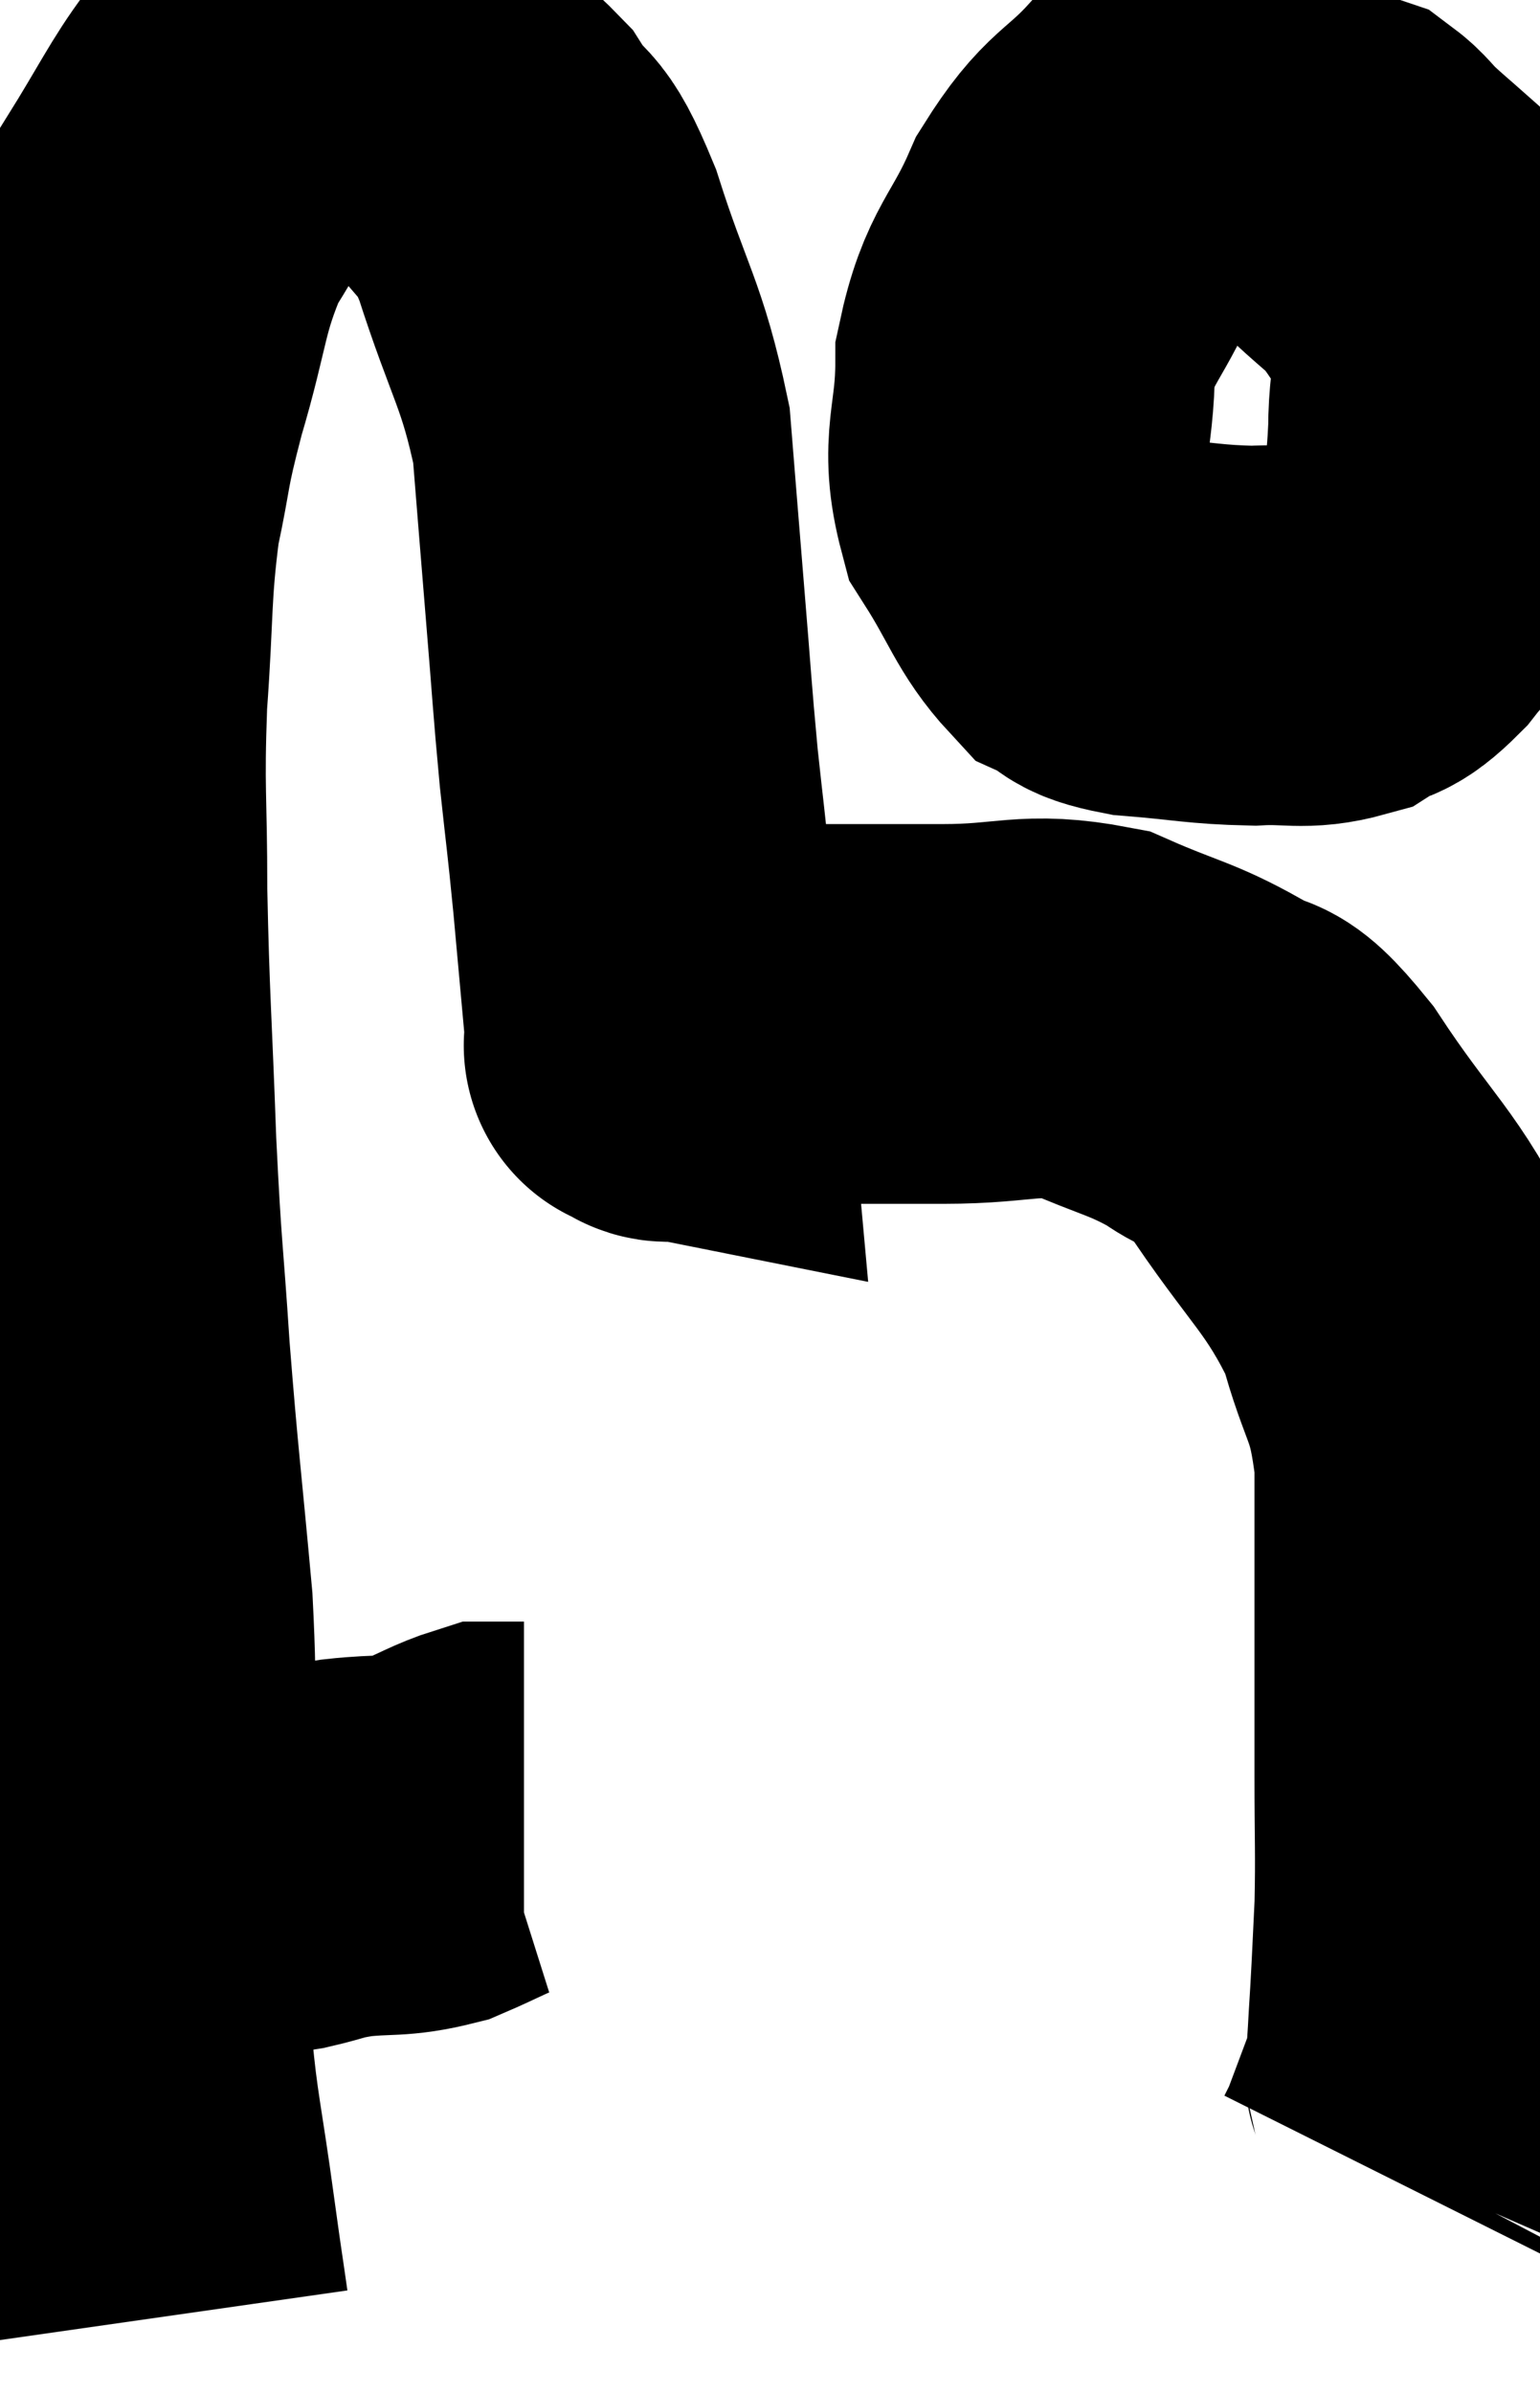 <svg xmlns="http://www.w3.org/2000/svg" viewBox="10.92 15.15 20.28 31.51" width="20.28" height="31.51"><path d="M 12.18 39.84 C 12.72 39.84, 12.63 39.885, 13.26 39.84 C 13.98 39.75, 14.145 39.75, 14.7 39.66 C 15.09 39.57, 15.015 39.555, 15.48 39.48 C 16.02 39.42, 16.08 39.48, 16.56 39.36 C 16.98 39.18, 17.115 39.09, 17.4 39 C 17.55 39, 17.595 39, 17.7 39 C 17.76 39, 17.79 39, 17.82 39 L 17.82 39" fill="none" stroke="black" stroke-width="5"></path><path d="M 13.02 45.66 C 12.93 45.03, 12.96 45.27, 12.84 44.4 C 12.69 43.29, 12.615 43.035, 12.54 42.18 C 12.54 41.58, 12.54 41.805, 12.54 40.98 C 12.54 39.93, 12.54 40.05, 12.54 38.88 C 12.54 37.59, 12.615 37.77, 12.54 36.3 C 12.39 34.65, 12.36 34.515, 12.24 33 C 12.15 31.62, 12.135 31.77, 12.06 30.24 C 12 28.56, 11.97 28.35, 11.94 26.88 C 11.94 25.62, 11.895 25.605, 11.94 24.36 C 12.03 23.13, 11.985 22.935, 12.12 21.9 C 12.3 21.06, 12.225 21.195, 12.48 20.22 C 12.81 19.11, 12.75 18.915, 13.14 18 C 13.59 17.28, 13.725 16.98, 14.04 16.56 C 14.22 16.44, 14.085 16.41, 14.4 16.32 C 14.85 16.26, 14.88 16.215, 15.3 16.2 C 15.69 16.23, 15.585 16.035, 16.08 16.26 C 16.68 16.68, 16.8 16.605, 17.28 17.1 C 17.64 17.67, 17.61 17.295, 18 18.24 C 18.42 19.56, 18.585 19.665, 18.84 20.88 C 18.93 21.99, 18.93 22.005, 19.02 23.1 C 19.11 24.18, 19.11 24.3, 19.2 25.26 C 19.29 26.1, 19.29 26.025, 19.38 26.94 C 19.47 27.93, 19.515 28.425, 19.56 28.92 C 19.56 28.92, 19.56 28.92, 19.56 28.92 C 19.56 28.92, 19.485 28.905, 19.56 28.92 C 19.71 28.95, 19.59 29.04, 19.86 28.98 C 20.25 28.83, 20.205 28.8, 20.64 28.68 C 21.12 28.59, 20.925 28.545, 21.6 28.5 C 22.47 28.5, 22.41 28.5, 23.34 28.5 C 24.33 28.5, 24.45 28.335, 25.32 28.5 C 26.07 28.83, 26.205 28.815, 26.82 29.16 C 27.3 29.52, 27.135 29.085, 27.78 29.88 C 28.59 31.11, 28.86 31.215, 29.4 32.34 C 29.67 33.36, 29.805 33.24, 29.94 34.38 C 29.94 35.64, 29.94 35.865, 29.94 36.9 C 29.94 37.71, 29.94 37.68, 29.94 38.52 C 29.94 39.39, 29.955 39.525, 29.94 40.26 C 29.91 40.86, 29.91 40.935, 29.88 41.46 C 29.85 41.91, 29.85 42.06, 29.82 42.36 C 29.79 42.51, 29.865 42.345, 29.76 42.66 C 29.58 43.14, 29.49 43.38, 29.4 43.62 C 29.4 43.62, 29.43 43.56, 29.4 43.62 L 29.28 43.86" fill="none" stroke="black" stroke-width="5"></path><path d="M 28.26 16.62 C 27.78 16.56, 27.78 16.44, 27.3 16.5 C 26.82 16.68, 26.865 16.455, 26.34 16.86 C 25.77 17.49, 25.68 17.355, 25.2 18.12 C 24.81 19.02, 24.615 19.005, 24.42 19.92 C 24.42 20.85, 24.21 20.985, 24.42 21.78 C 24.84 22.44, 24.885 22.695, 25.26 23.1 C 25.59 23.25, 25.38 23.295, 25.92 23.4 C 26.67 23.46, 26.775 23.505, 27.42 23.52 C 27.96 23.49, 28.065 23.58, 28.5 23.46 C 28.83 23.25, 28.785 23.415, 29.16 23.04 C 29.58 22.5, 29.76 22.515, 30 21.96 C 30.06 21.39, 30.09 21.48, 30.12 20.82 C 30.12 20.07, 30.3 19.95, 30.12 19.32 C 29.76 18.81, 29.715 18.675, 29.4 18.3 C 29.13 18.06, 29.07 18.015, 28.86 17.82 C 28.71 17.67, 28.68 17.61, 28.56 17.52 C 28.47 17.49, 28.5 17.49, 28.38 17.46 C 28.23 17.43, 28.2 17.415, 28.08 17.4 C 27.99 17.4, 27.945 17.4, 27.9 17.4 L 27.9 17.4" fill="none" stroke="black" stroke-width="5"></path></svg>
